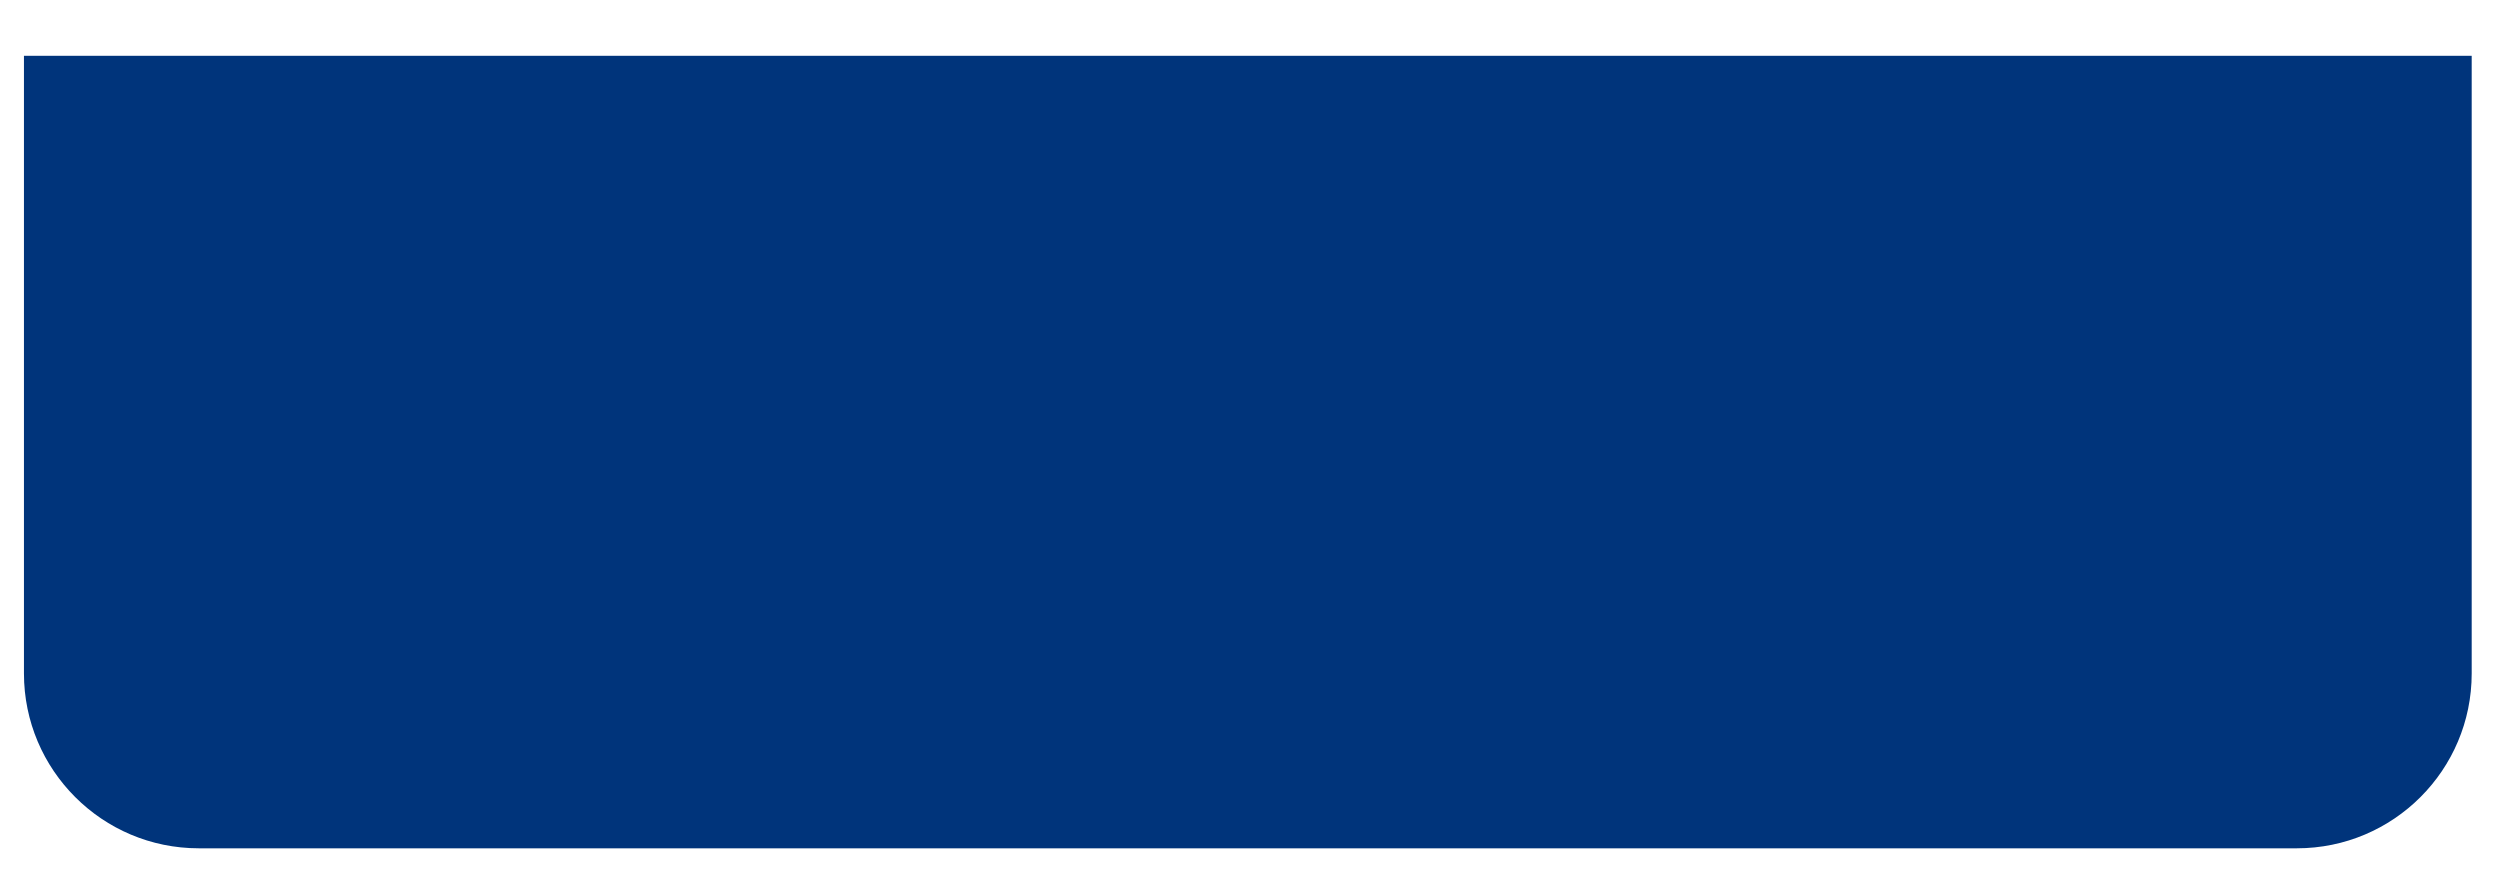 <svg width="31" height="11" viewBox="0 0 31 11" fill="none" xmlns="http://www.w3.org/2000/svg">
<path d="M30.649 0.692V8.351C30.649 9.548 29.678 10.519 28.481 10.519H2.465C1.269 10.519 0.297 9.548 0.297 8.351V0.692H30.649Z" fill="#00347B"/>
</svg>
